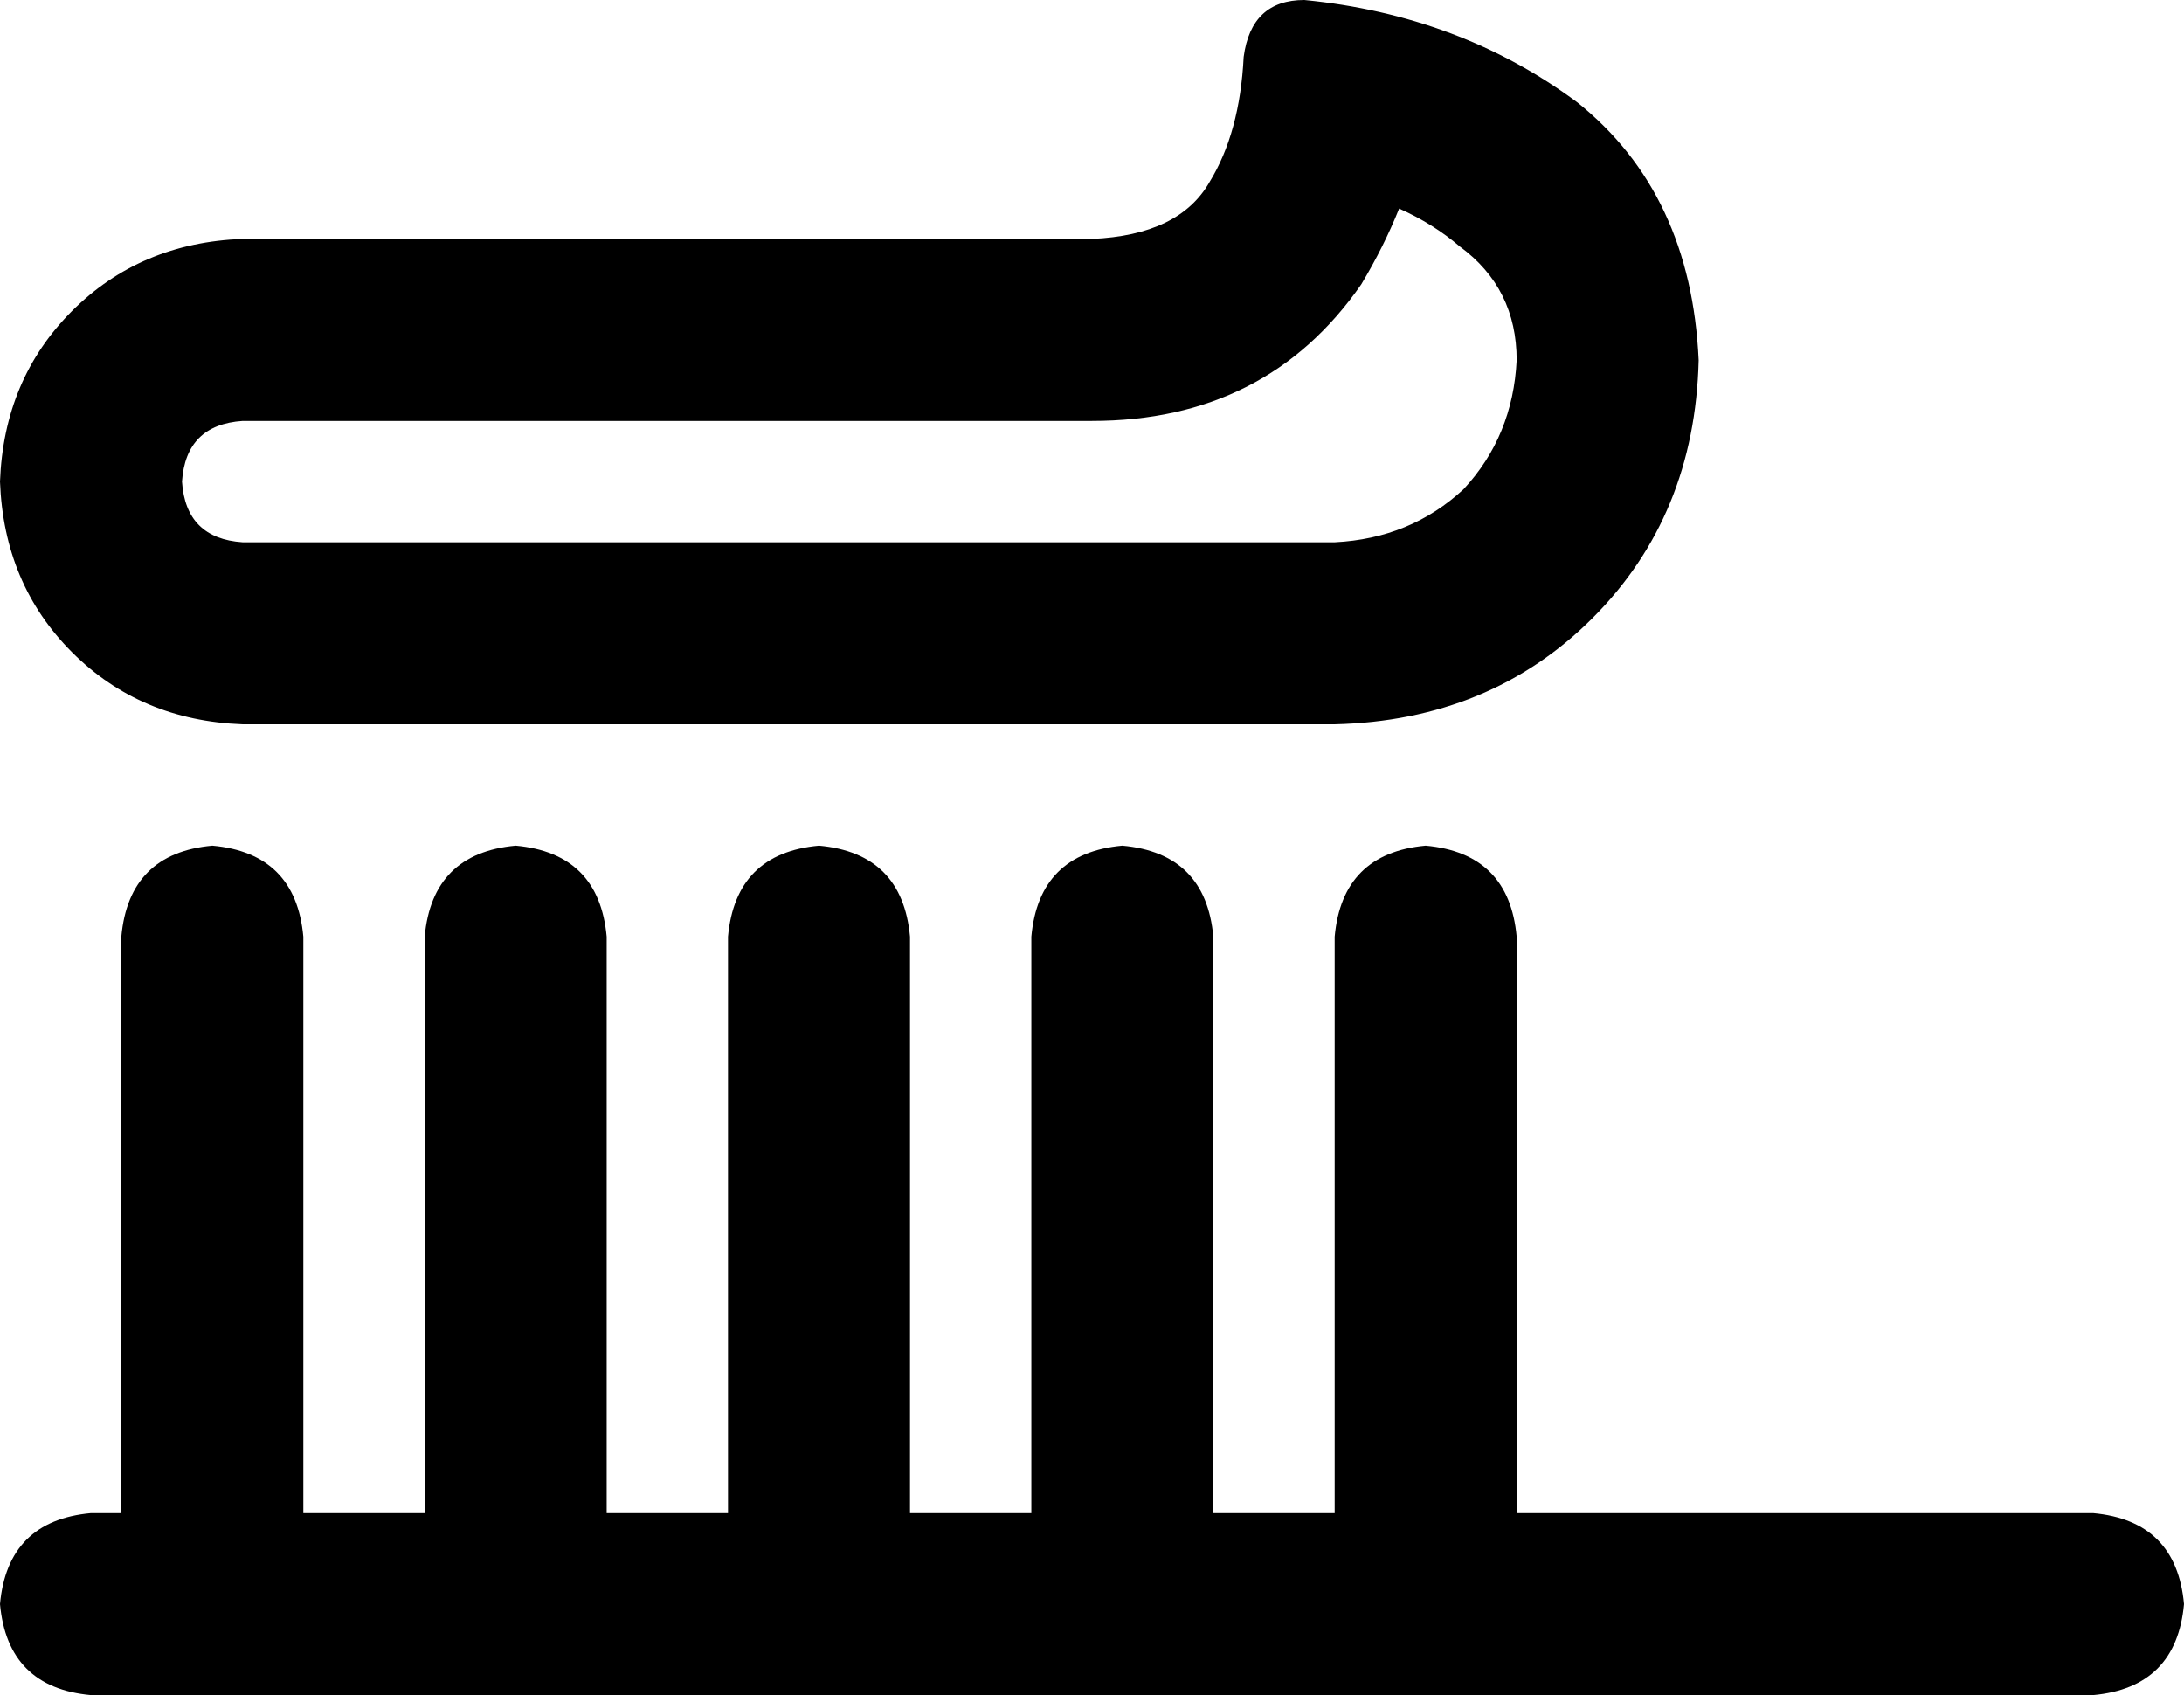 <svg viewBox="0 0 576 447">
  <path
    d="M 64 143 Q 49 142 48 127 Q 49 112 64 111 L 288 111 Q 334 111 359 75 Q 365 65 369 55 Q 378 59 385 65 Q 400 76 400 95 Q 399 115 386 129 Q 372 142 352 143 L 64 143 L 64 143 Z M 0 127 Q 1 154 19 172 L 19 172 Q 37 190 64 191 L 352 191 Q 393 190 420 163 Q 447 136 448 95 Q 446 51 416 27 Q 385 4 344 0 Q 330 0 328 15 Q 327 35 319 48 Q 311 62 288 63 L 64 63 Q 37 64 19 82 Q 1 100 0 127 L 0 127 Z M 80 247 Q 78 225 56 223 Q 34 225 32 247 L 32 399 L 24 399 Q 2 401 0 423 Q 2 445 24 447 L 56 447 L 136 447 L 216 447 L 296 447 L 376 447 L 552 447 Q 574 445 576 423 Q 574 401 552 399 L 400 399 L 400 247 Q 398 225 376 223 Q 354 225 352 247 L 352 399 L 320 399 L 320 247 Q 318 225 296 223 Q 274 225 272 247 L 272 399 L 240 399 L 240 247 Q 238 225 216 223 Q 194 225 192 247 L 192 399 L 160 399 L 160 247 Q 158 225 136 223 Q 114 225 112 247 L 112 399 L 80 399 L 80 247 L 80 247 Z"
  />
</svg>